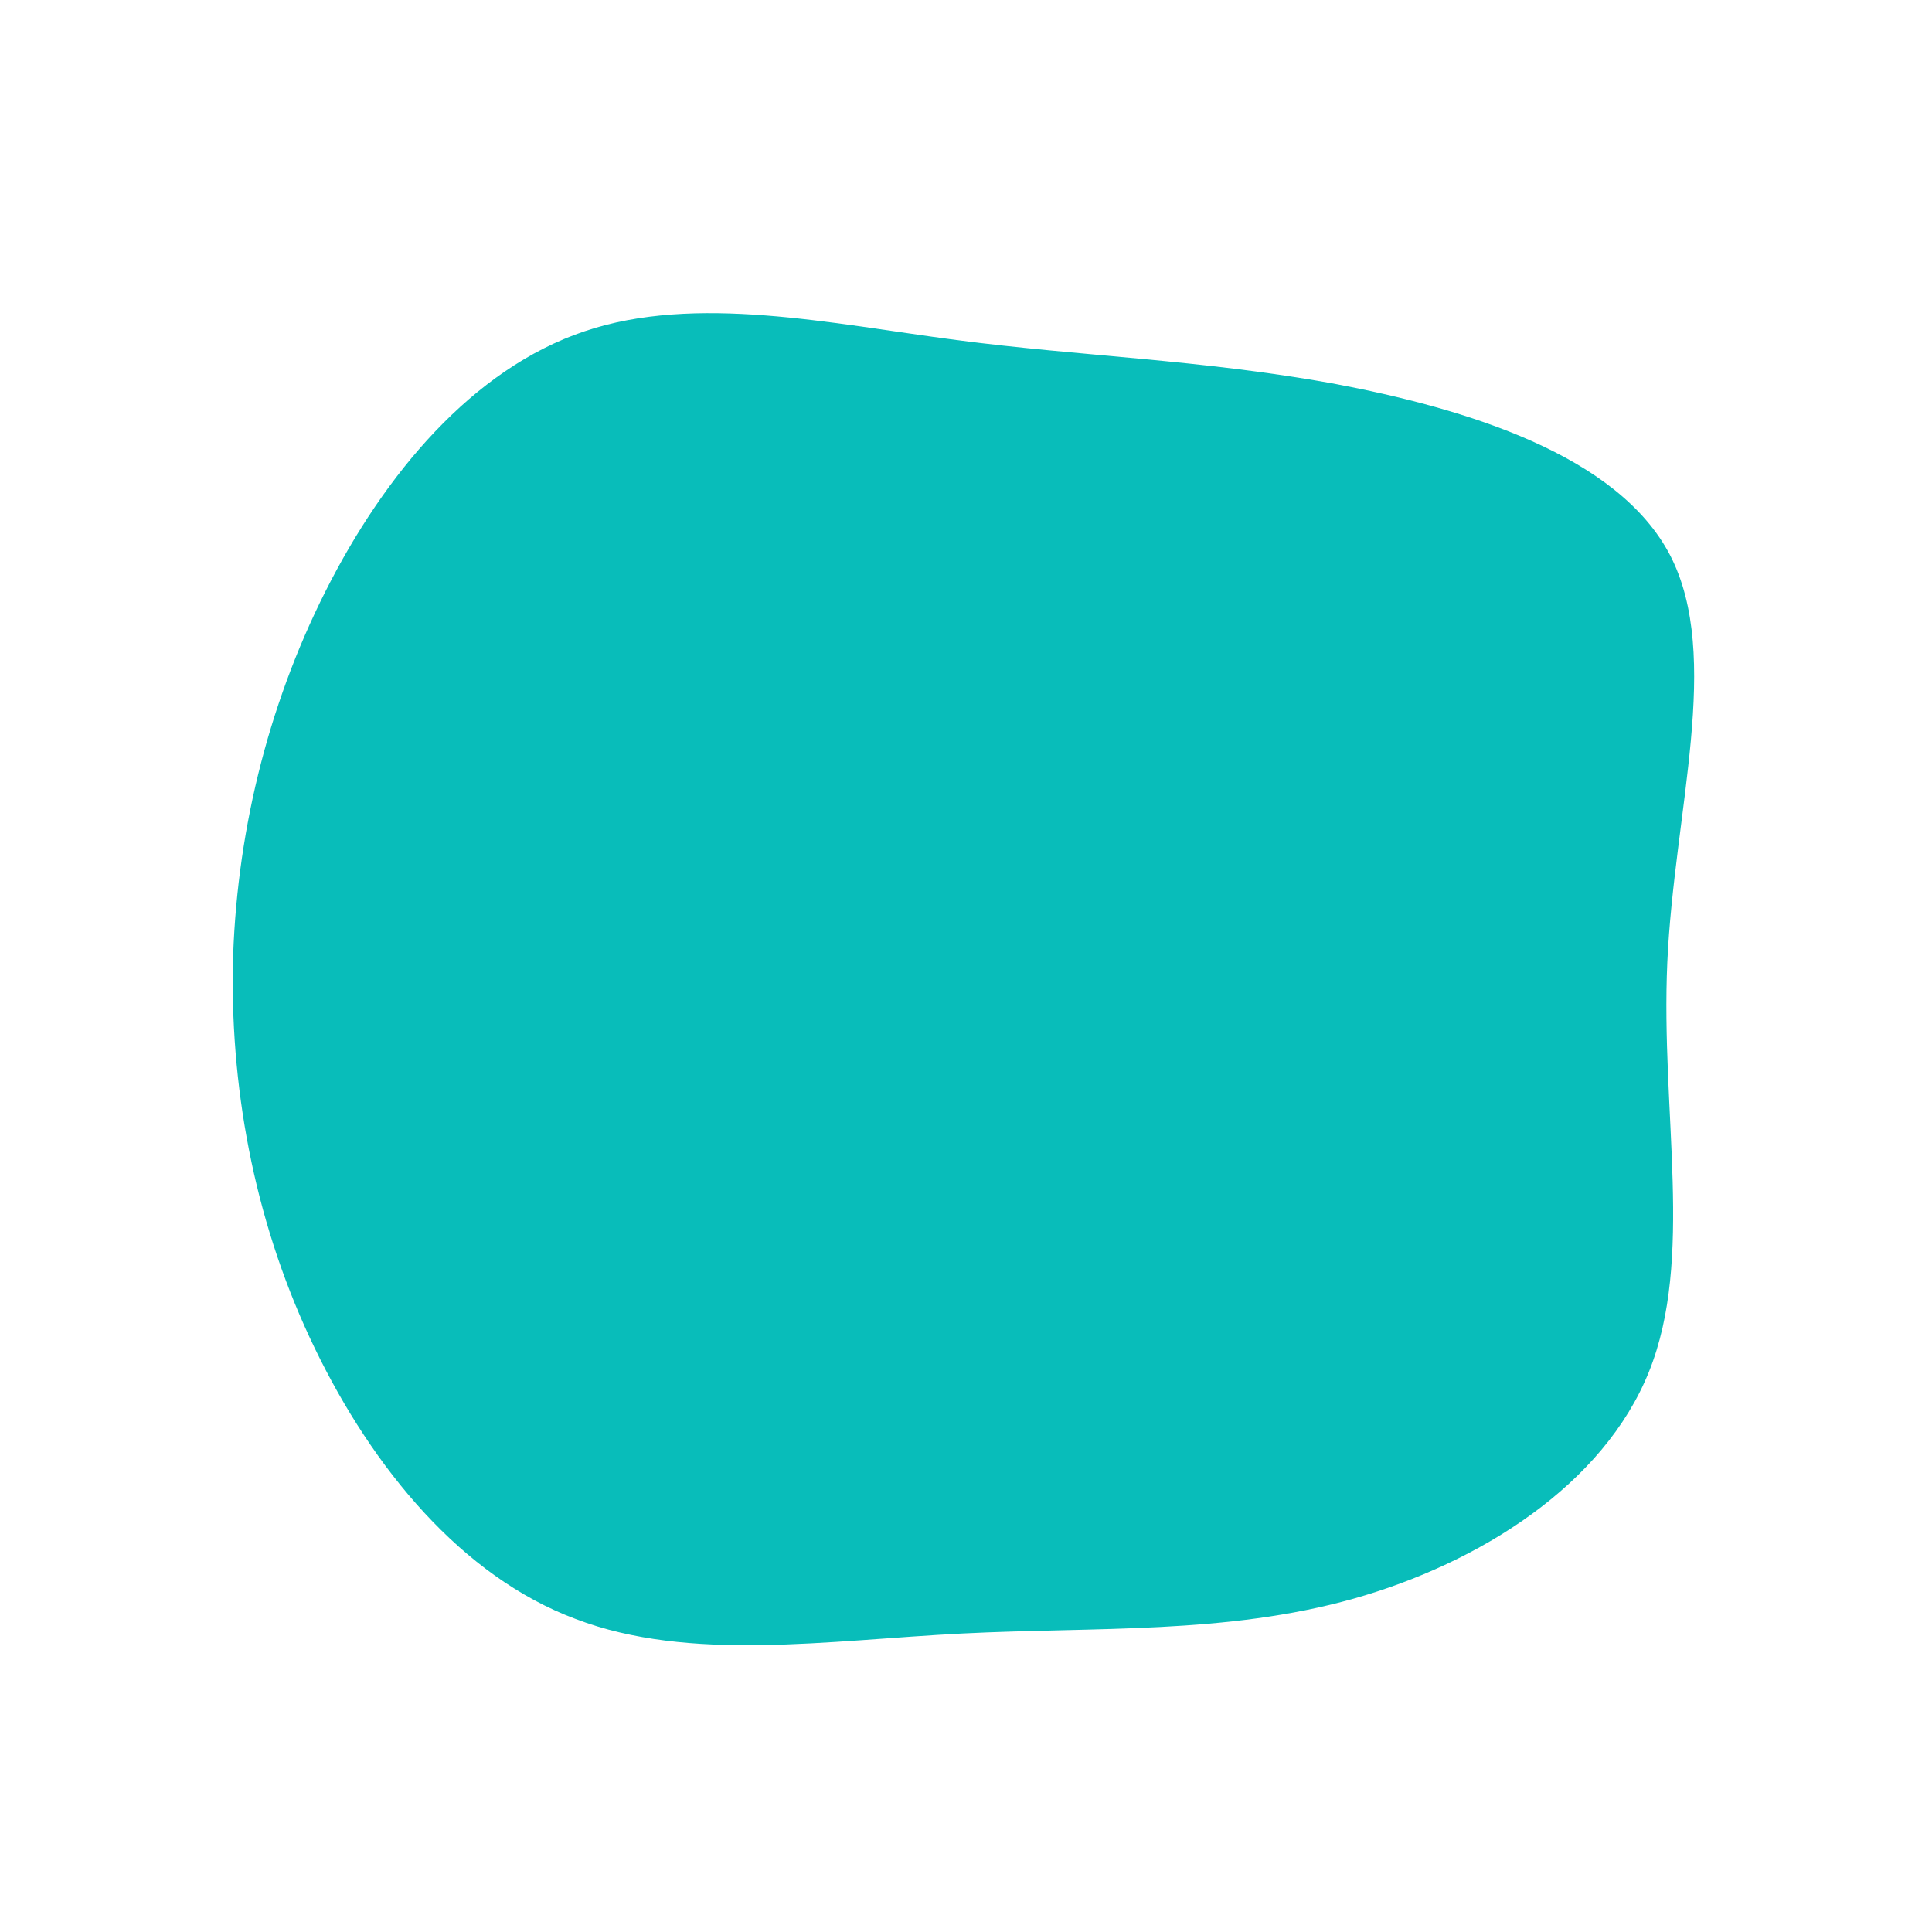 <svg viewBox="0 0 200 200" xmlns="http://www.w3.org/2000/svg">
  <path fill="#08BDBA" d="M38,-60.3C51.8,-57.7,67.5,-52.9,72.9,-42.5C78.3,-32,73.3,-16,72.6,-0.4C71.9,15.2,75.4,30.3,70.7,42C66,53.7,53.2,61.8,40.1,65.5C26.9,69.2,13.5,68.4,-0.4,69.1C-14.3,69.8,-28.6,72.1,-40.4,67.6C-52.2,63.2,-61.4,52,-67.4,39.6C-73.4,27.2,-76.1,13.6,-75.9,0.1C-75.6,-13.3,-72.4,-26.7,-66.3,-38.8C-60.2,-50.9,-51.1,-61.8,-39.5,-65.7C-28,-69.6,-14,-66.5,-1,-64.8C12,-63.1,24.1,-62.8,38,-60.3Z" transform="translate(100 100)" />
</svg>